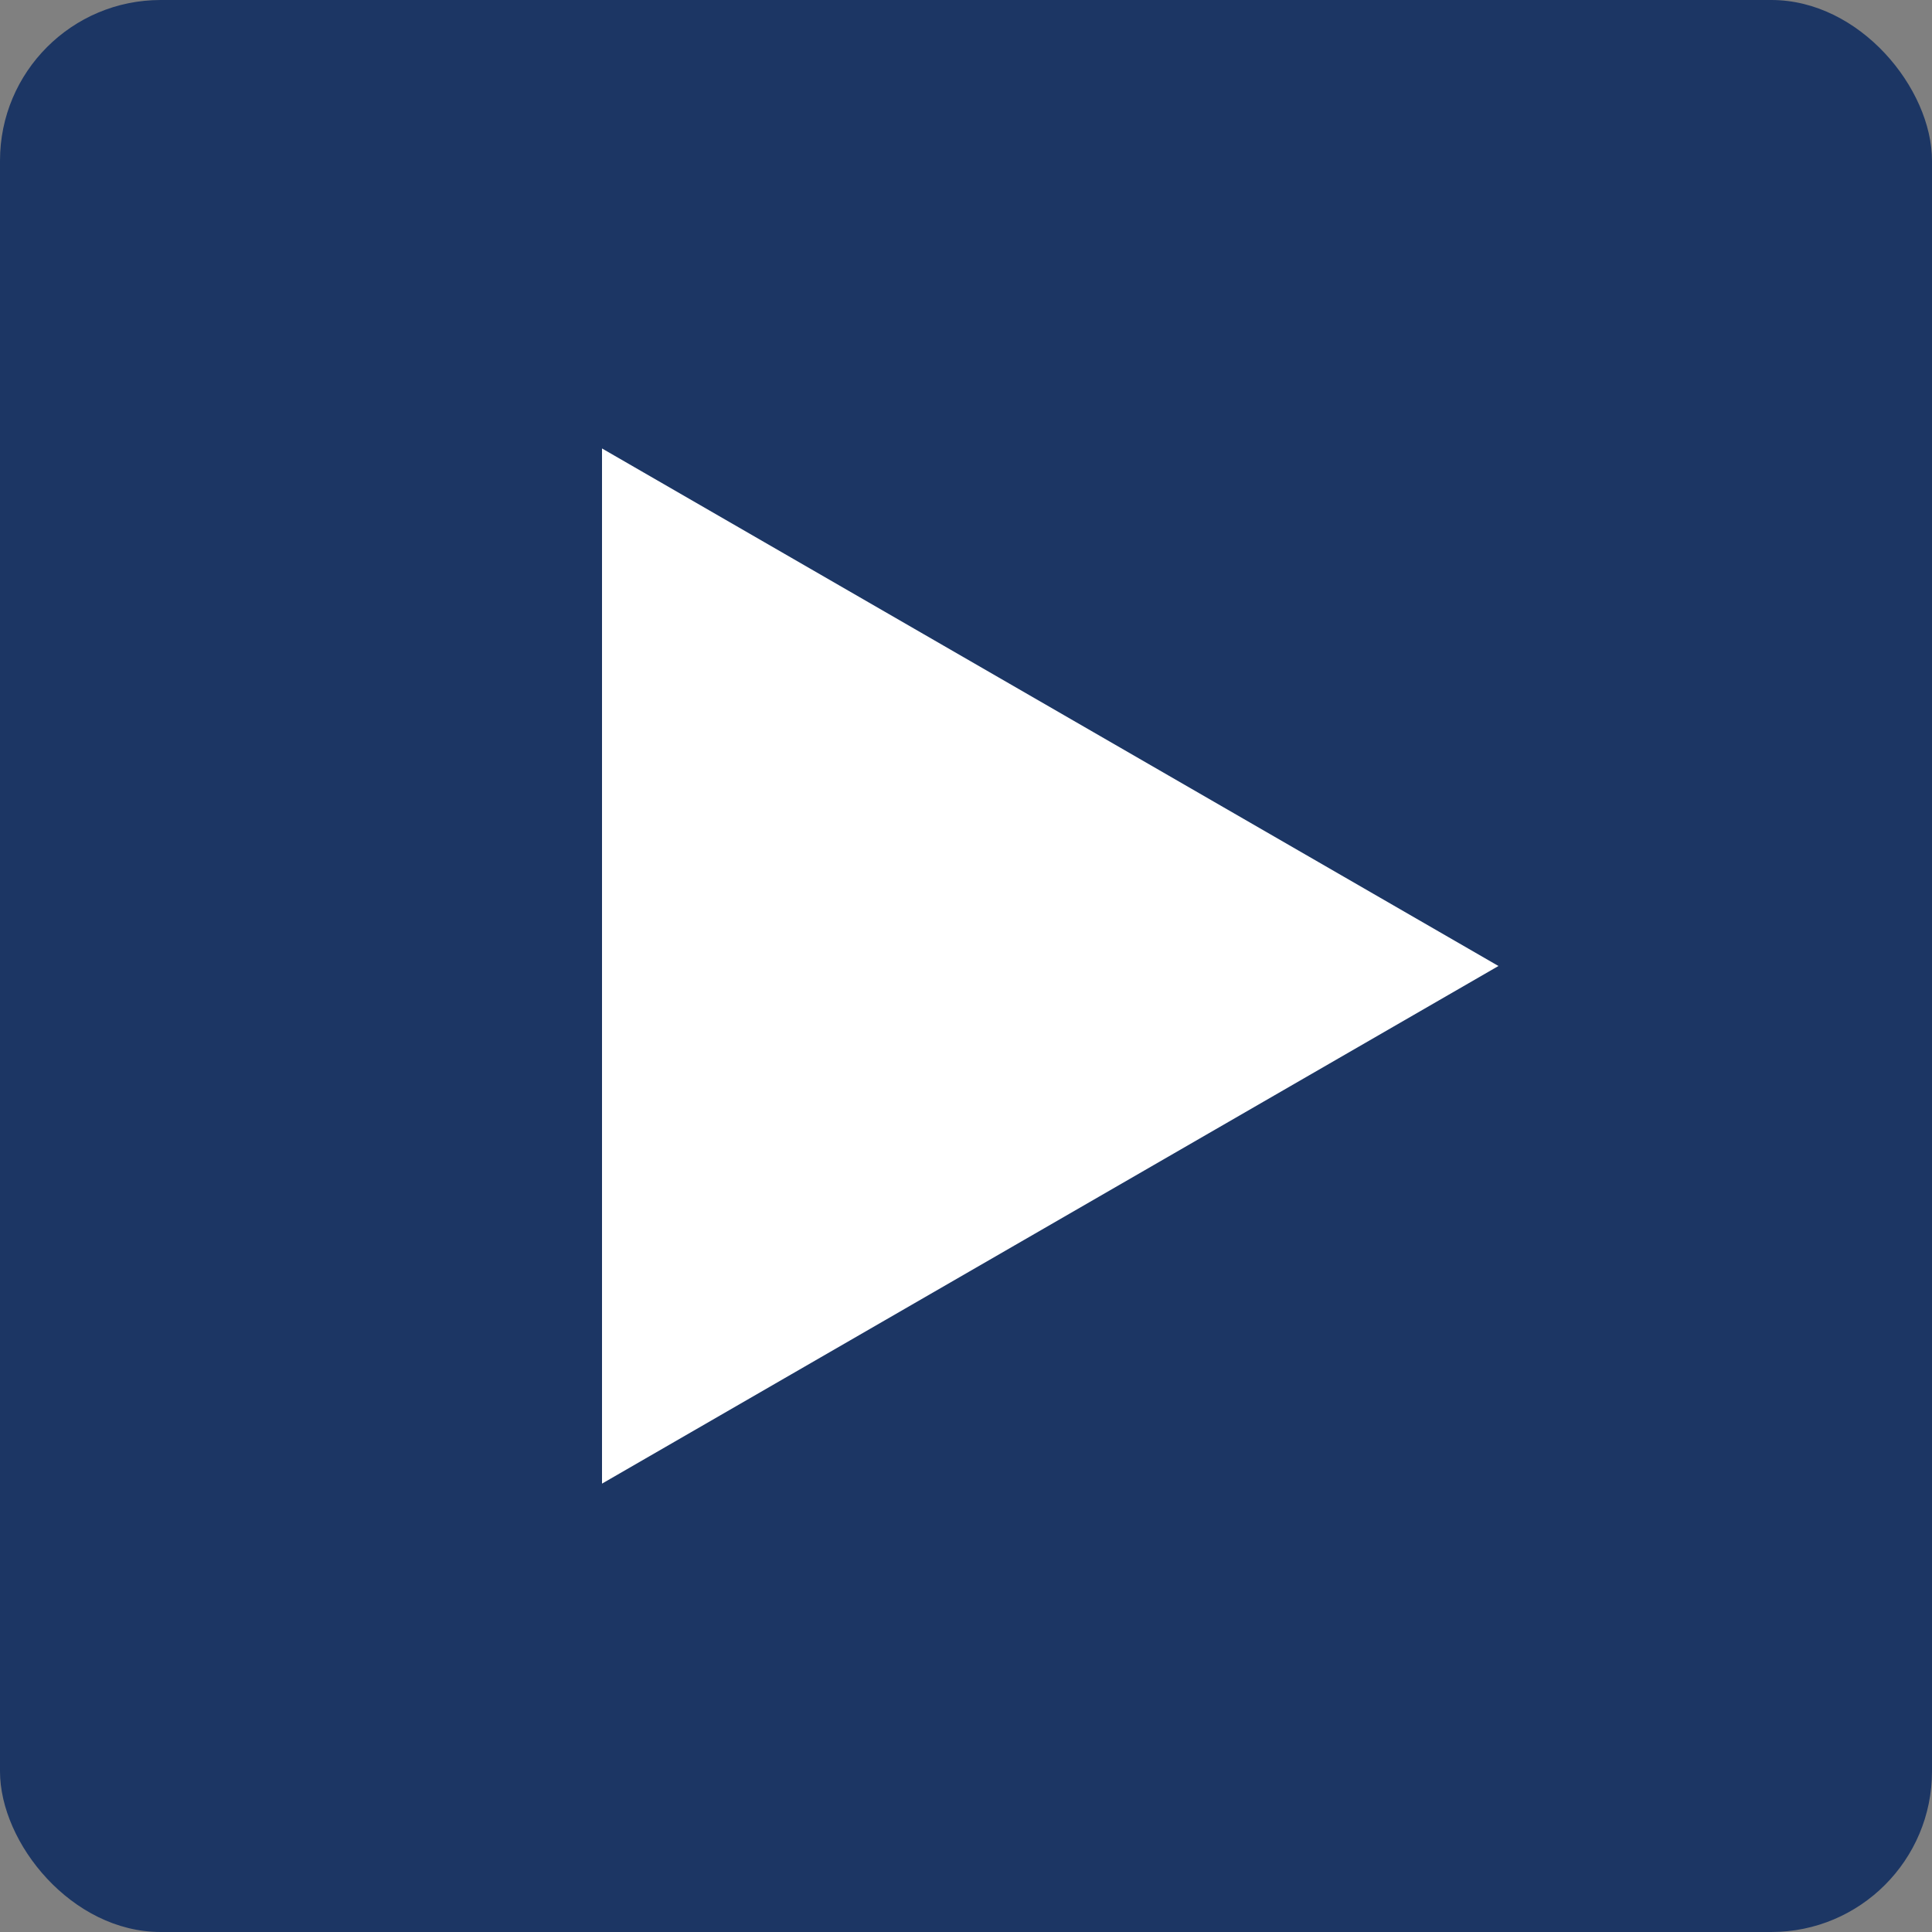 <svg id="Layer_1" data-name="Layer 1" xmlns="http://www.w3.org/2000/svg" viewBox="0 0 250 250"><rect x="0" y="0" width="250" height="250" fill="#808080" stroke="none"/><defs><style>.cls-1{fill:#1c3664;}.cls-2{fill:#fff;}</style></defs><title>usgsRicons</title><rect class="cls-1" width="250" height="250" rx="20.79" ry="20.79"/><polygon class="cls-2" points="193.9 125 77.9 58.03 77.9 191.98 193.9 125"/></svg>